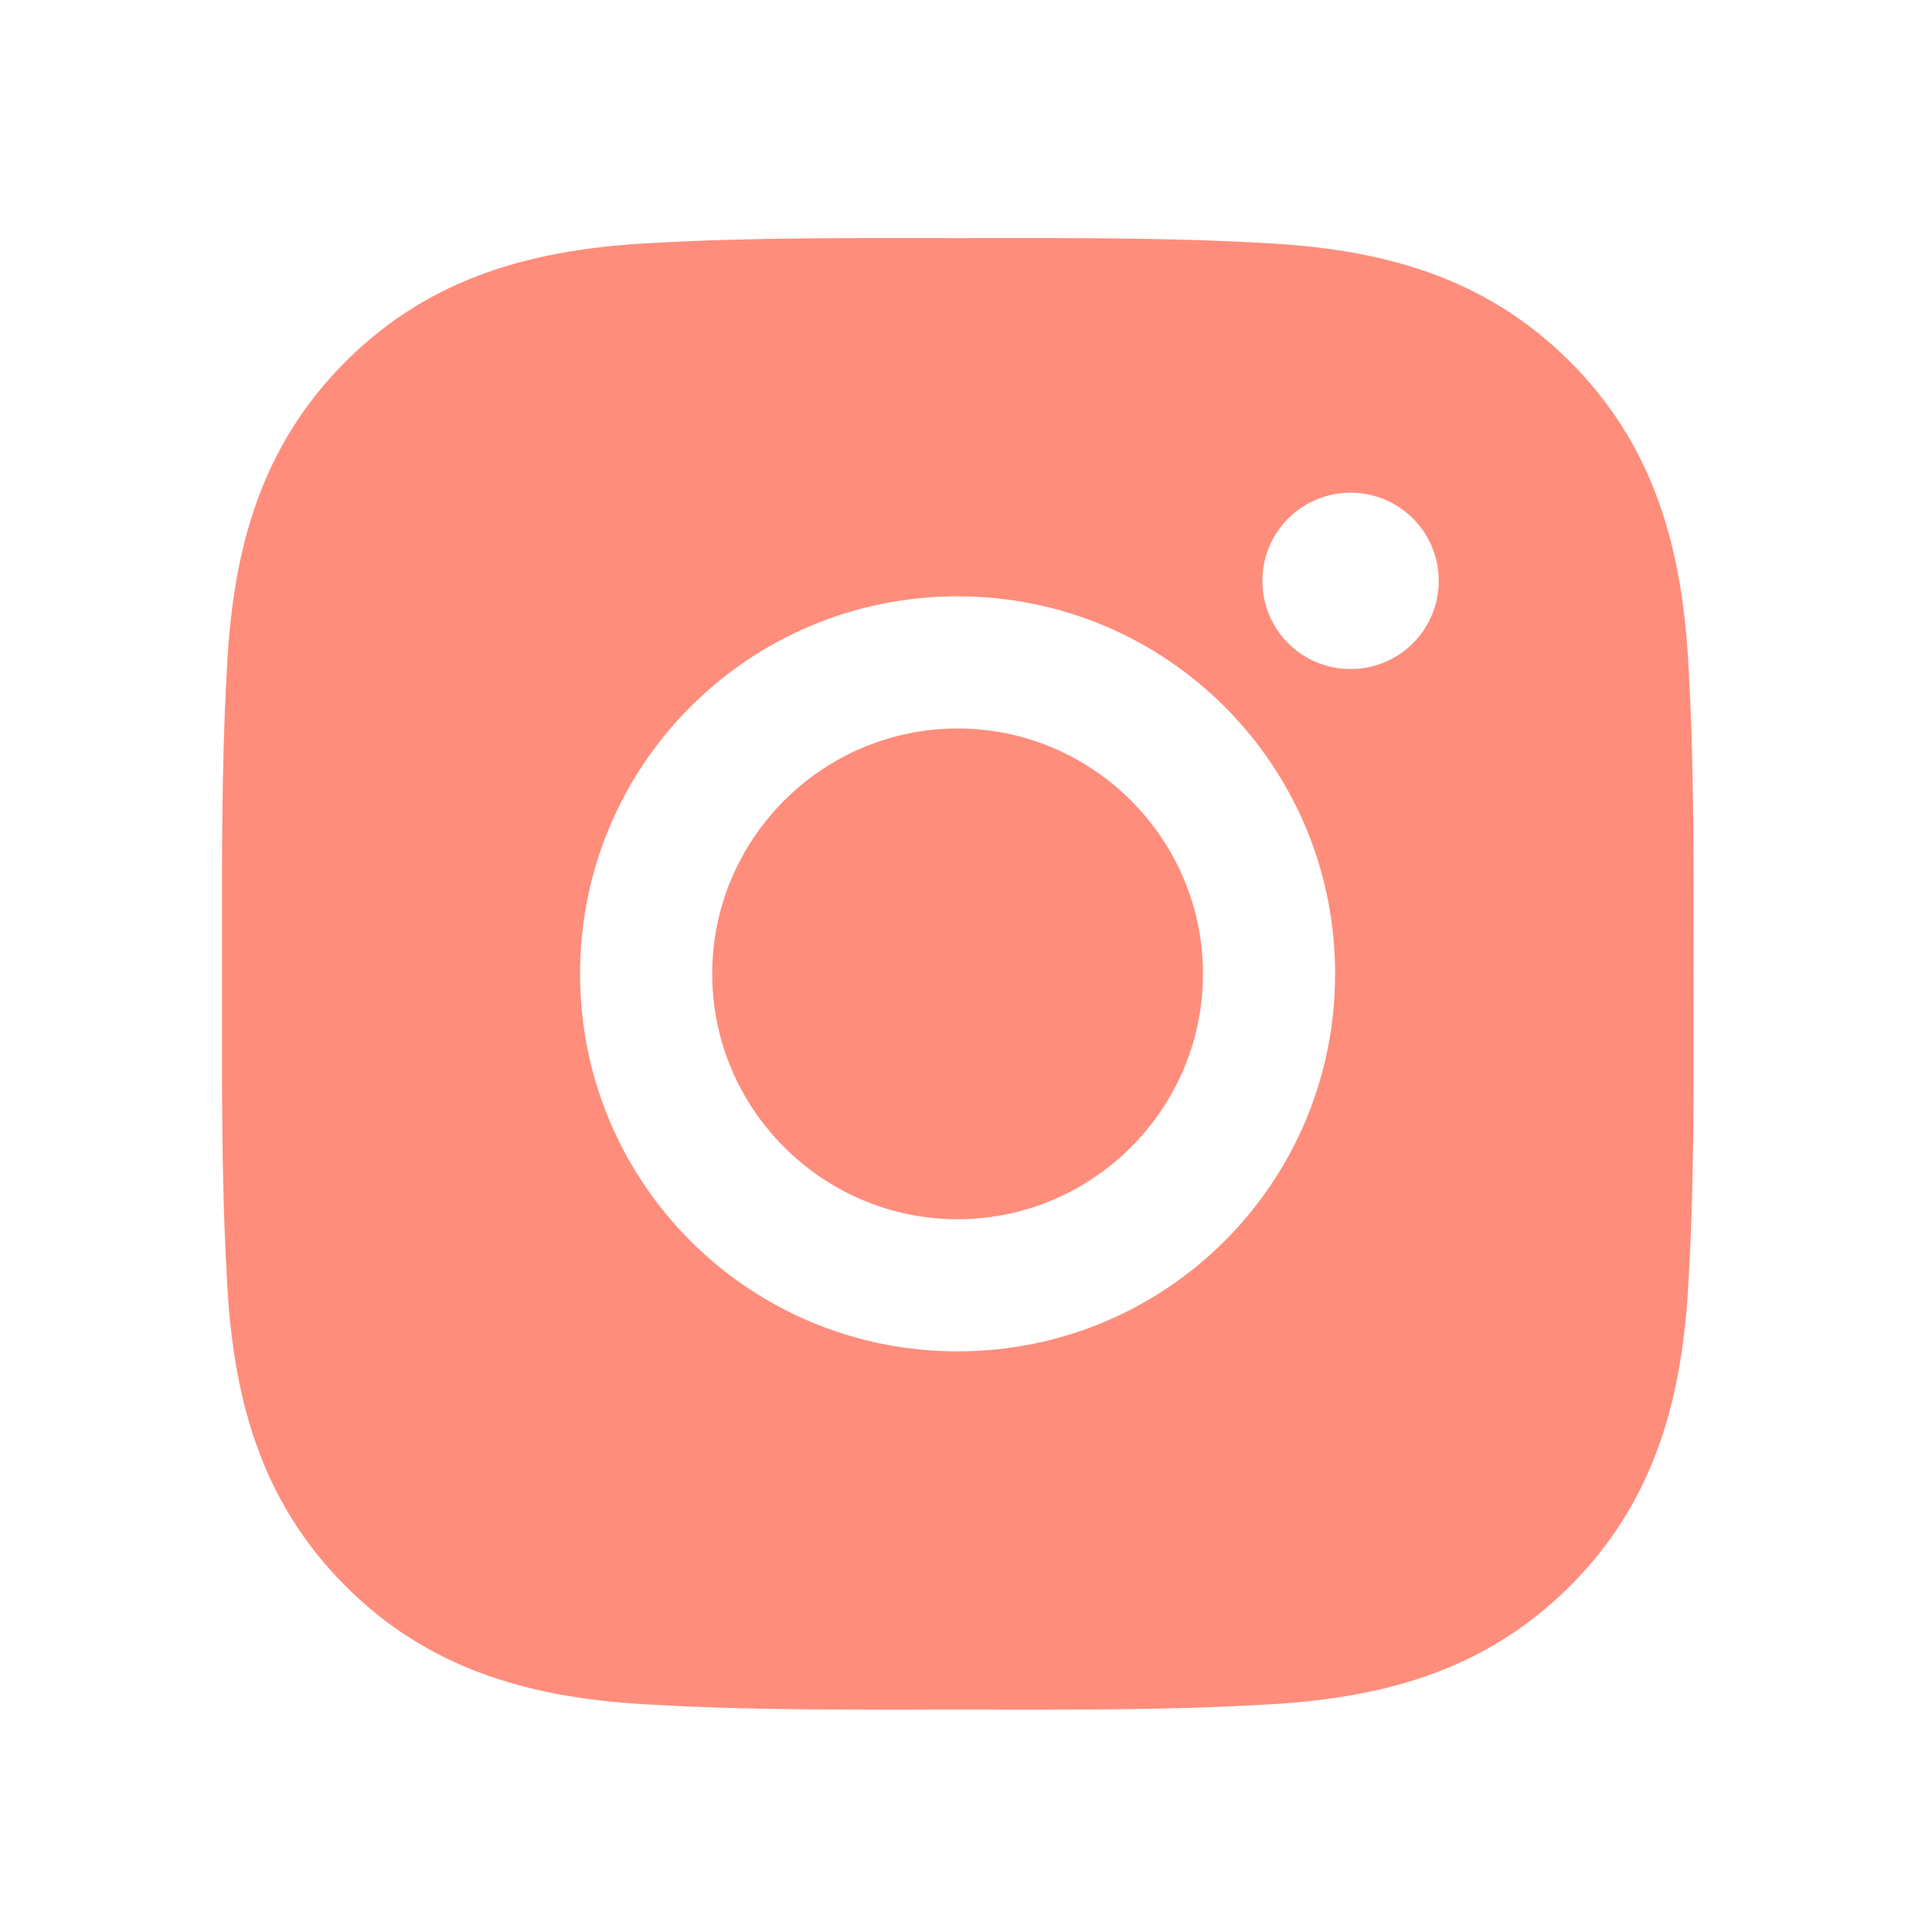 <svg width="41" height="41" viewBox="0 0 41 41" fill="none" xmlns="http://www.w3.org/2000/svg">
<path d="M20.322 15.46C17.454 15.46 15.114 17.799 15.114 20.667C15.114 23.534 17.454 25.874 20.322 25.874C23.189 25.874 25.529 23.534 25.529 20.667C25.529 17.799 23.189 15.46 20.322 15.46ZM35.939 20.667C35.939 18.51 35.958 16.374 35.837 14.221C35.716 11.721 35.146 9.503 33.318 7.675C31.486 5.842 29.271 5.276 26.771 5.155C24.614 5.034 22.478 5.053 20.325 5.053C18.169 5.053 16.032 5.034 13.88 5.155C11.38 5.276 9.161 5.846 7.333 7.675C5.501 9.507 4.935 11.721 4.814 14.221C4.693 16.378 4.712 18.514 4.712 20.667C4.712 22.819 4.693 24.96 4.814 27.112C4.935 29.612 5.505 31.831 7.333 33.659C9.165 35.491 11.38 36.057 13.88 36.178C16.036 36.3 18.173 36.28 20.325 36.28C22.482 36.28 24.618 36.3 26.771 36.178C29.271 36.057 31.489 35.487 33.318 33.659C35.15 31.827 35.716 29.612 35.837 27.112C35.962 24.96 35.939 22.823 35.939 20.667V20.667ZM20.322 28.678C15.888 28.678 12.31 25.1 12.31 20.667C12.31 16.233 15.888 12.655 20.322 12.655C24.755 12.655 28.333 16.233 28.333 20.667C28.333 25.1 24.755 28.678 20.322 28.678ZM28.661 14.198C27.626 14.198 26.79 13.362 26.79 12.327C26.79 11.292 27.626 10.456 28.661 10.456C29.697 10.456 30.532 11.292 30.532 12.327C30.533 12.573 30.485 12.816 30.391 13.043C30.297 13.27 30.159 13.477 29.985 13.651C29.811 13.824 29.605 13.962 29.378 14.056C29.151 14.15 28.907 14.198 28.661 14.198V14.198Z" fill="#FF8D7C"/>
</svg>
